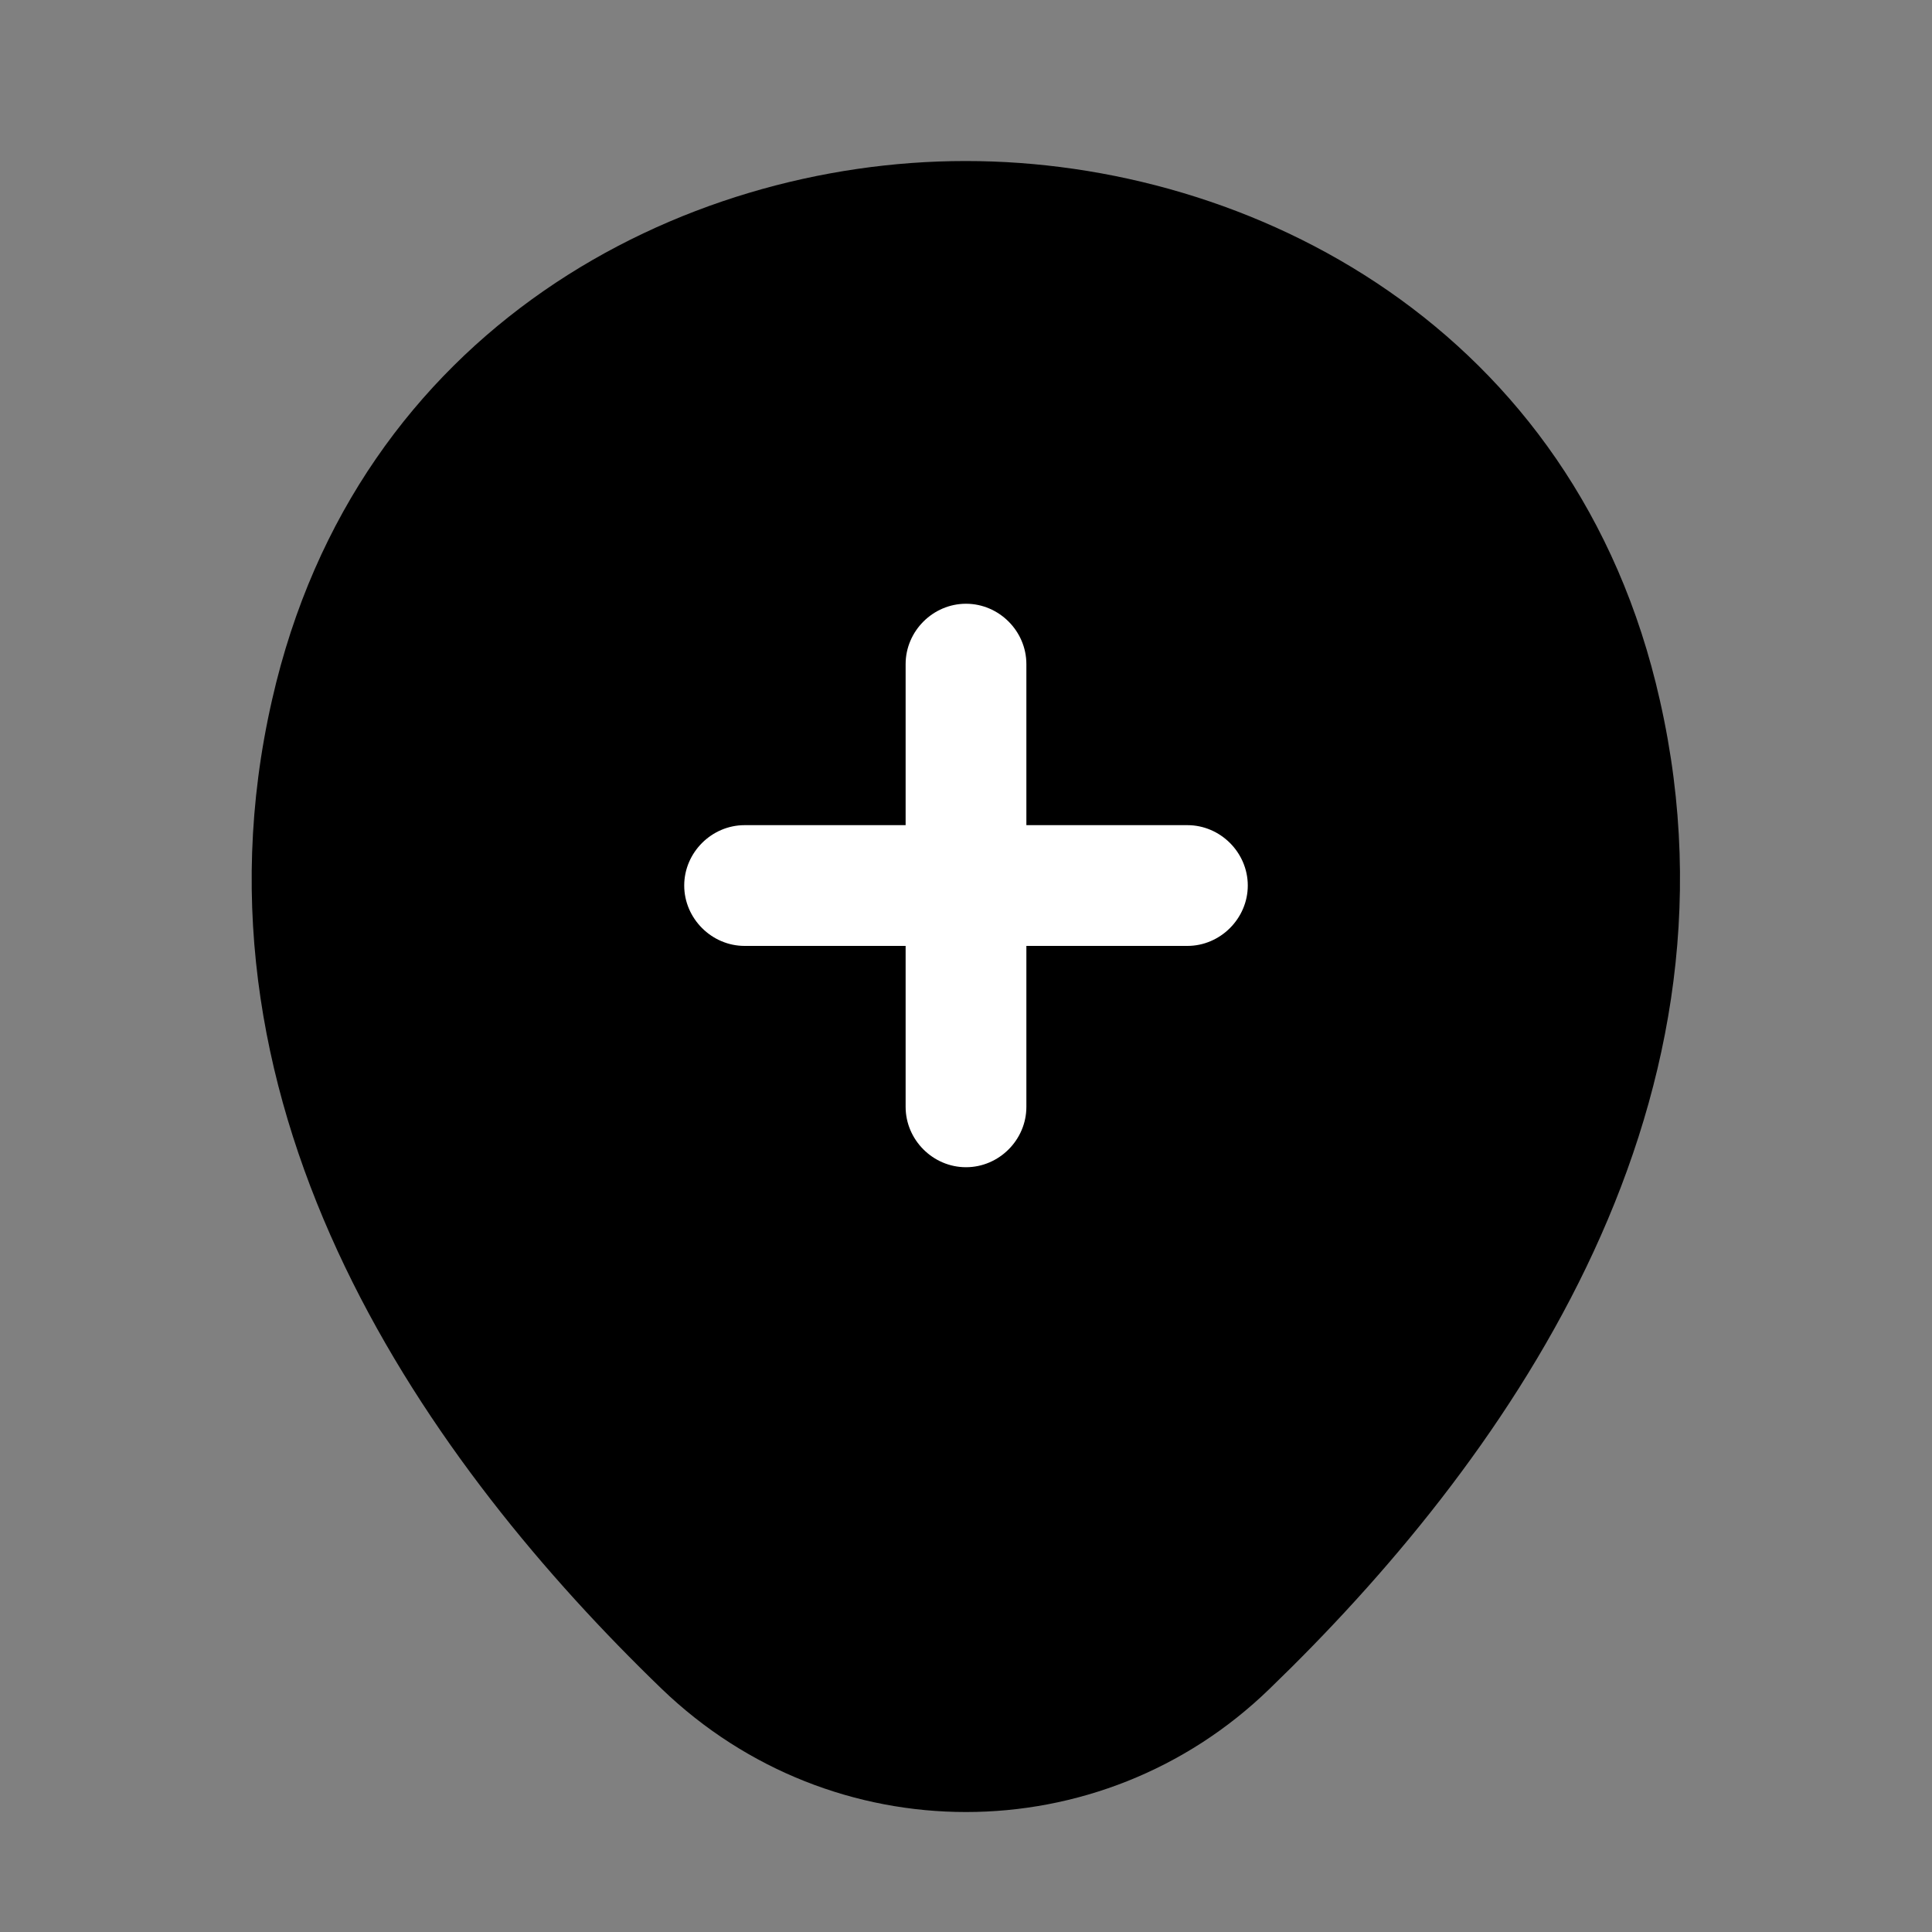 <svg width="20" height="20" viewBox="0 0 20 20" fill="none" xmlns="http://www.w3.org/2000/svg">
<rect x="0" y="0" width="20" height="20" fill="#808080" stroke="none"/>
<path d="M17.183 7.25C16.317 3.392 12.95 1.667 10 1.667C10 1.667 10 1.667 9.992 1.667C7.05 1.667 3.692 3.392 2.817 7.242C1.833 11.542 4.467 15.183 6.85 17.483C7.733 18.333 8.867 18.758 10 18.758C11.133 18.758 12.267 18.333 13.142 17.483C15.525 15.183 18.158 11.55 17.183 7.25Z" fill="currentColor"/>
<path d="M12.292 8.542H10.625V6.875C10.625 6.533 10.342 6.25 10 6.25C9.658 6.25 9.375 6.533 9.375 6.875V8.542H7.708C7.367 8.542 7.083 8.825 7.083 9.167C7.083 9.508 7.367 9.792 7.708 9.792H9.375V11.458C9.375 11.8 9.658 12.083 10 12.083C10.342 12.083 10.625 11.8 10.625 11.458V9.792H12.292C12.633 9.792 12.917 9.508 12.917 9.167C12.917 8.825 12.633 8.542 12.292 8.542Z" fill="white"/>
</svg>

